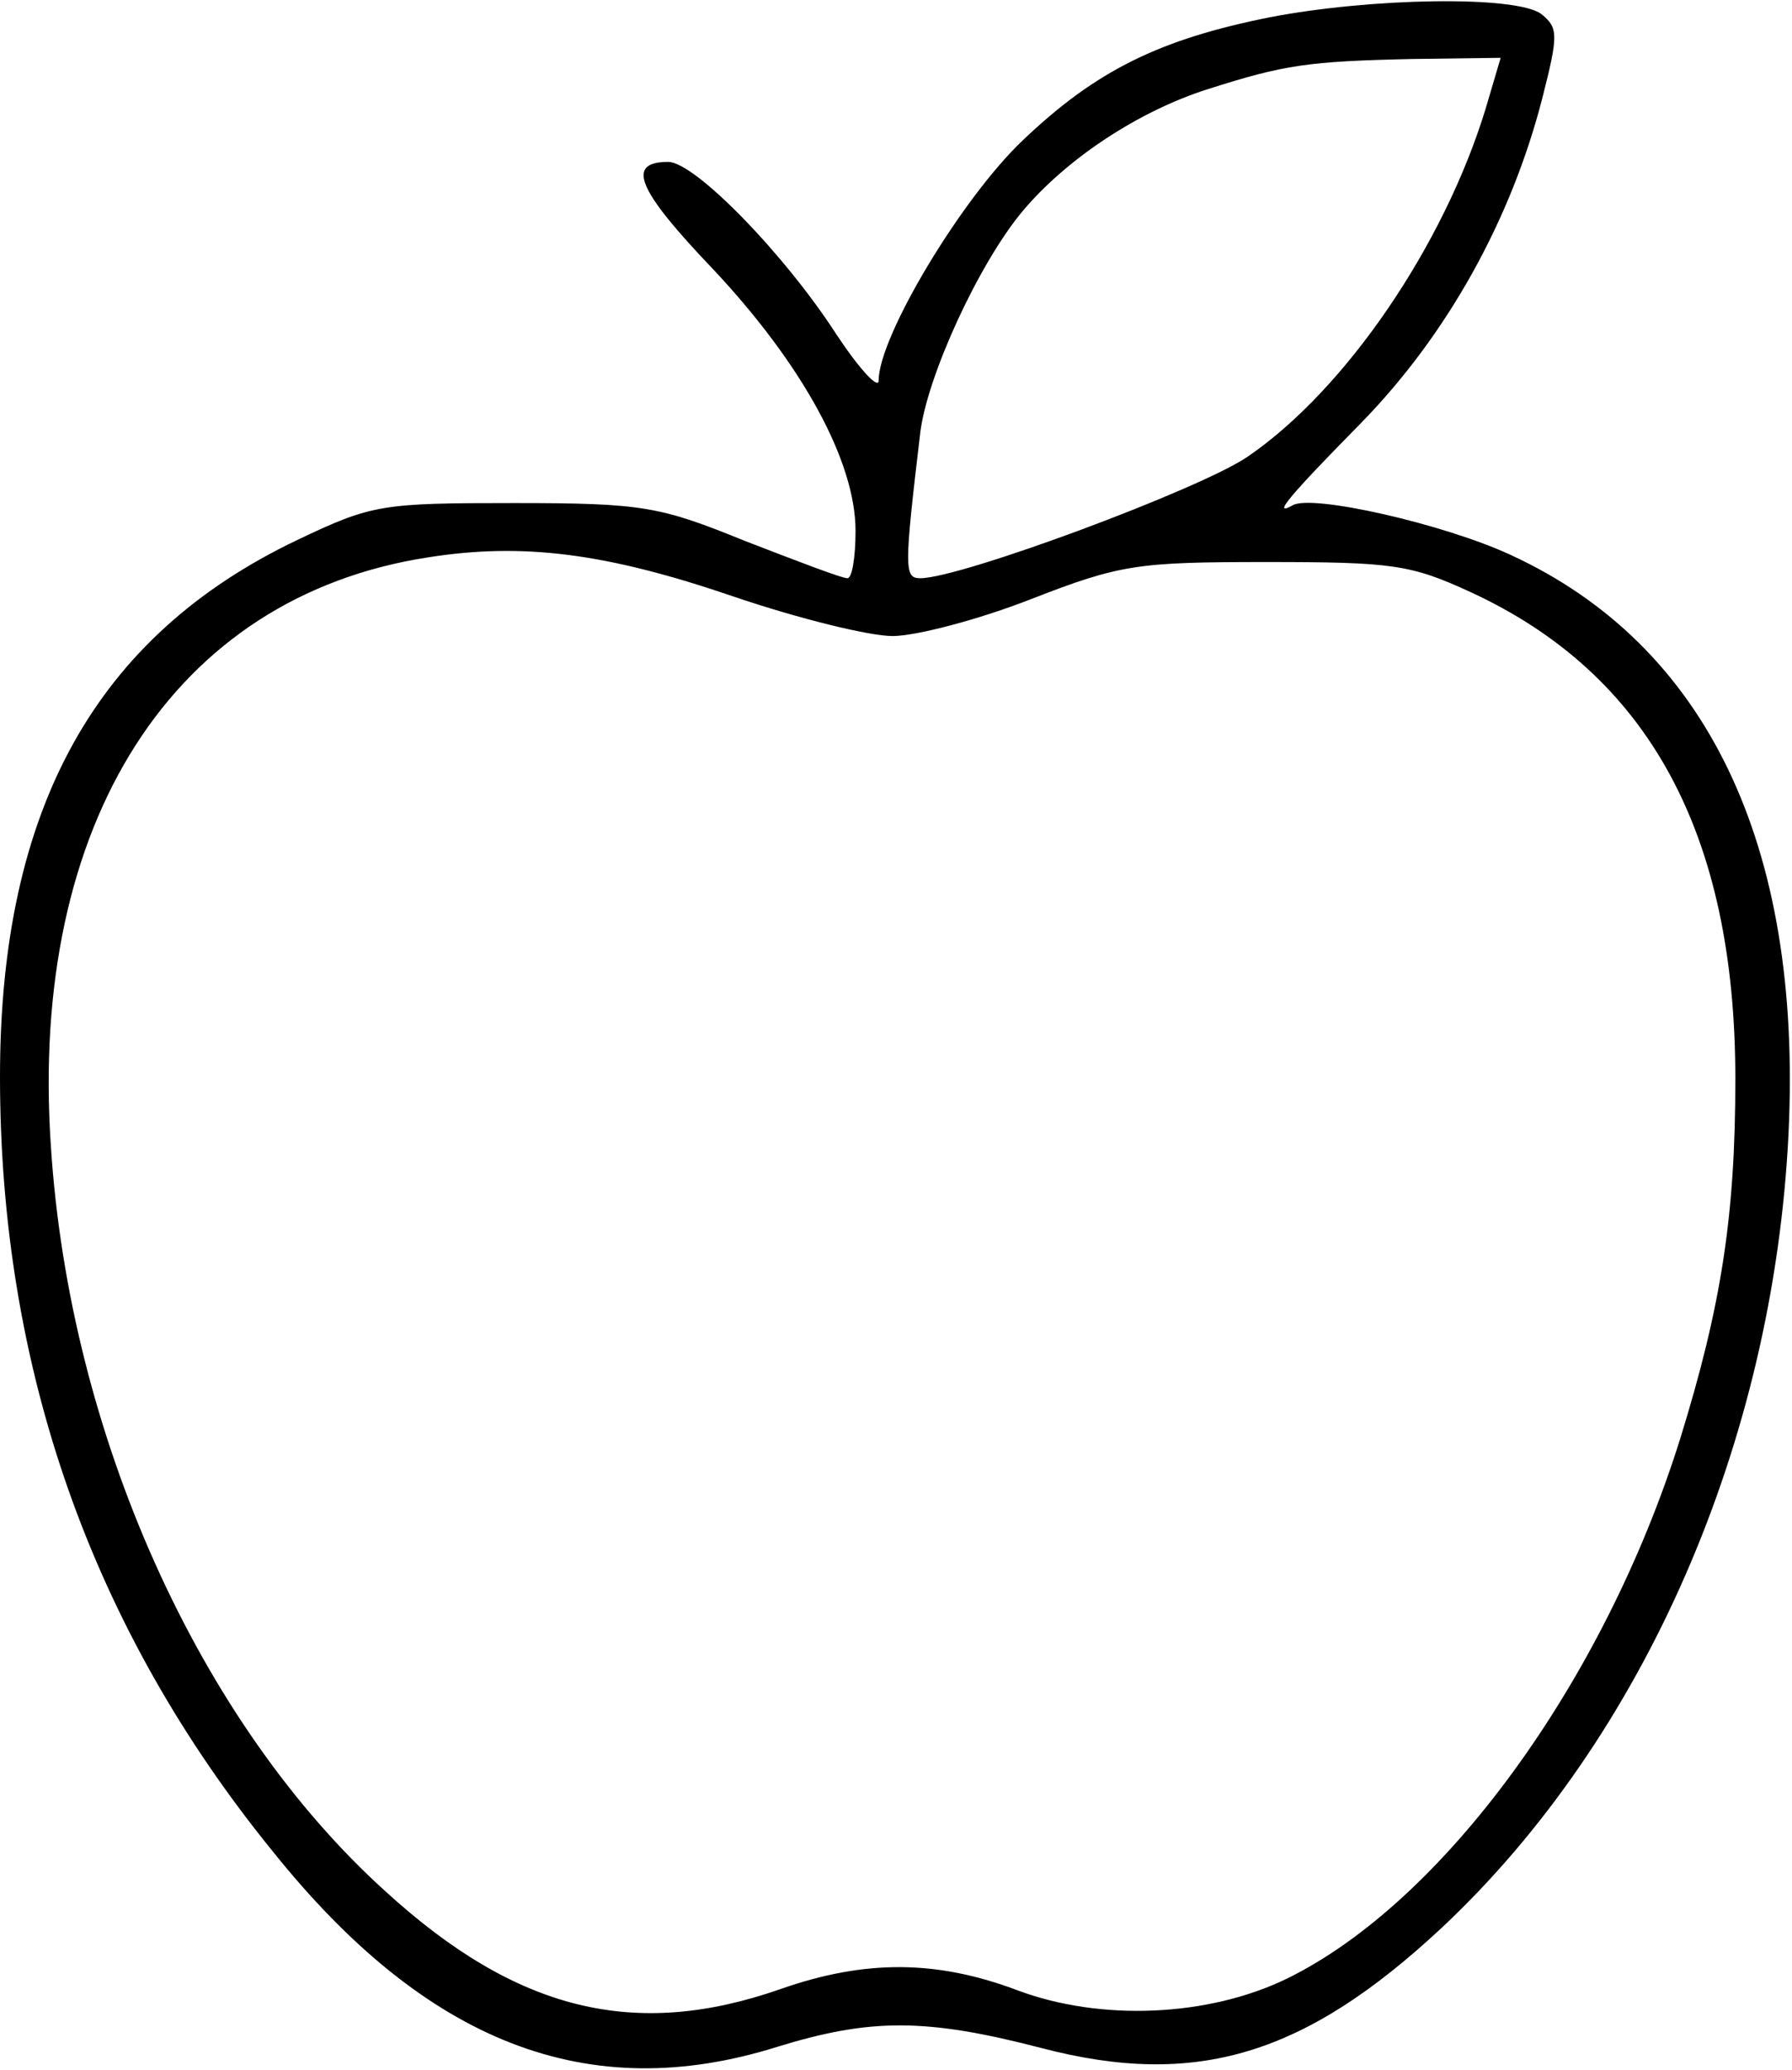 <?xml version="1.0" standalone="no"?>
<!DOCTYPE svg PUBLIC "-//W3C//DTD SVG 20010904//EN"
 "http://www.w3.org/TR/2001/REC-SVG-20010904/DTD/svg10.dtd">
<svg version="1.0" xmlns="http://www.w3.org/2000/svg"
 width="155pt" height="179pt" viewBox="0 0 155 179"
 preserveAspectRatio="xMidYMid meet">
<g transform="translate(0,179) scale(0.1,-0.1)"
fill="#000000" stroke="none">
<path d="M1098 1775 c-95 -19 -150 -46 -213 -106 -53 -50 -125 -170 -125 -208
0 -8 -16 9 -36 39 -45 70 -123 150 -146 150 -37 0 -27 -24 39 -93 77 -82 123
-166 123 -226 0 -23 -3 -41 -7 -41 -5 0 -44 15 -88 32 -74 30 -88 33 -200 33
-115 0 -123 -1 -188 -32 -174 -83 -257 -232 -257 -464 0 -252 79 -477 236
-670 133 -166 273 -220 436 -169 81 25 129 25 229 -1 134 -35 228 -6 346 104
175 164 287 420 300 687 12 250 -71 422 -240 500 -58 27 -173 53 -189 43 -18
-10 -4 7 60 72 74 76 129 175 156 280 14 55 14 61 -1 73 -22 16 -147 14 -235
-3z m187 -79 c-36 -118 -121 -243 -206 -301 -41 -28 -248 -105 -283 -105 -14
0 -14 8 0 126 6 49 51 147 89 192 38 45 100 86 160 105 66 21 86 24 177 26
l76 1 -13 -44z m-650 -422 c56 -19 117 -34 137 -34 20 0 74 14 120 32 77 30
92 32 203 32 109 0 125 -2 177 -26 154 -71 229 -209 229 -421 0 -118 -12 -196
-48 -312 -66 -210 -205 -400 -340 -466 -68 -33 -161 -37 -233 -10 -69 26 -131
27 -205 1 -126 -44 -228 -19 -341 84 -162 146 -274 396 -290 645 -19 280 106
475 326 509 82 13 154 4 265 -34z"/>
</g>
</svg>
